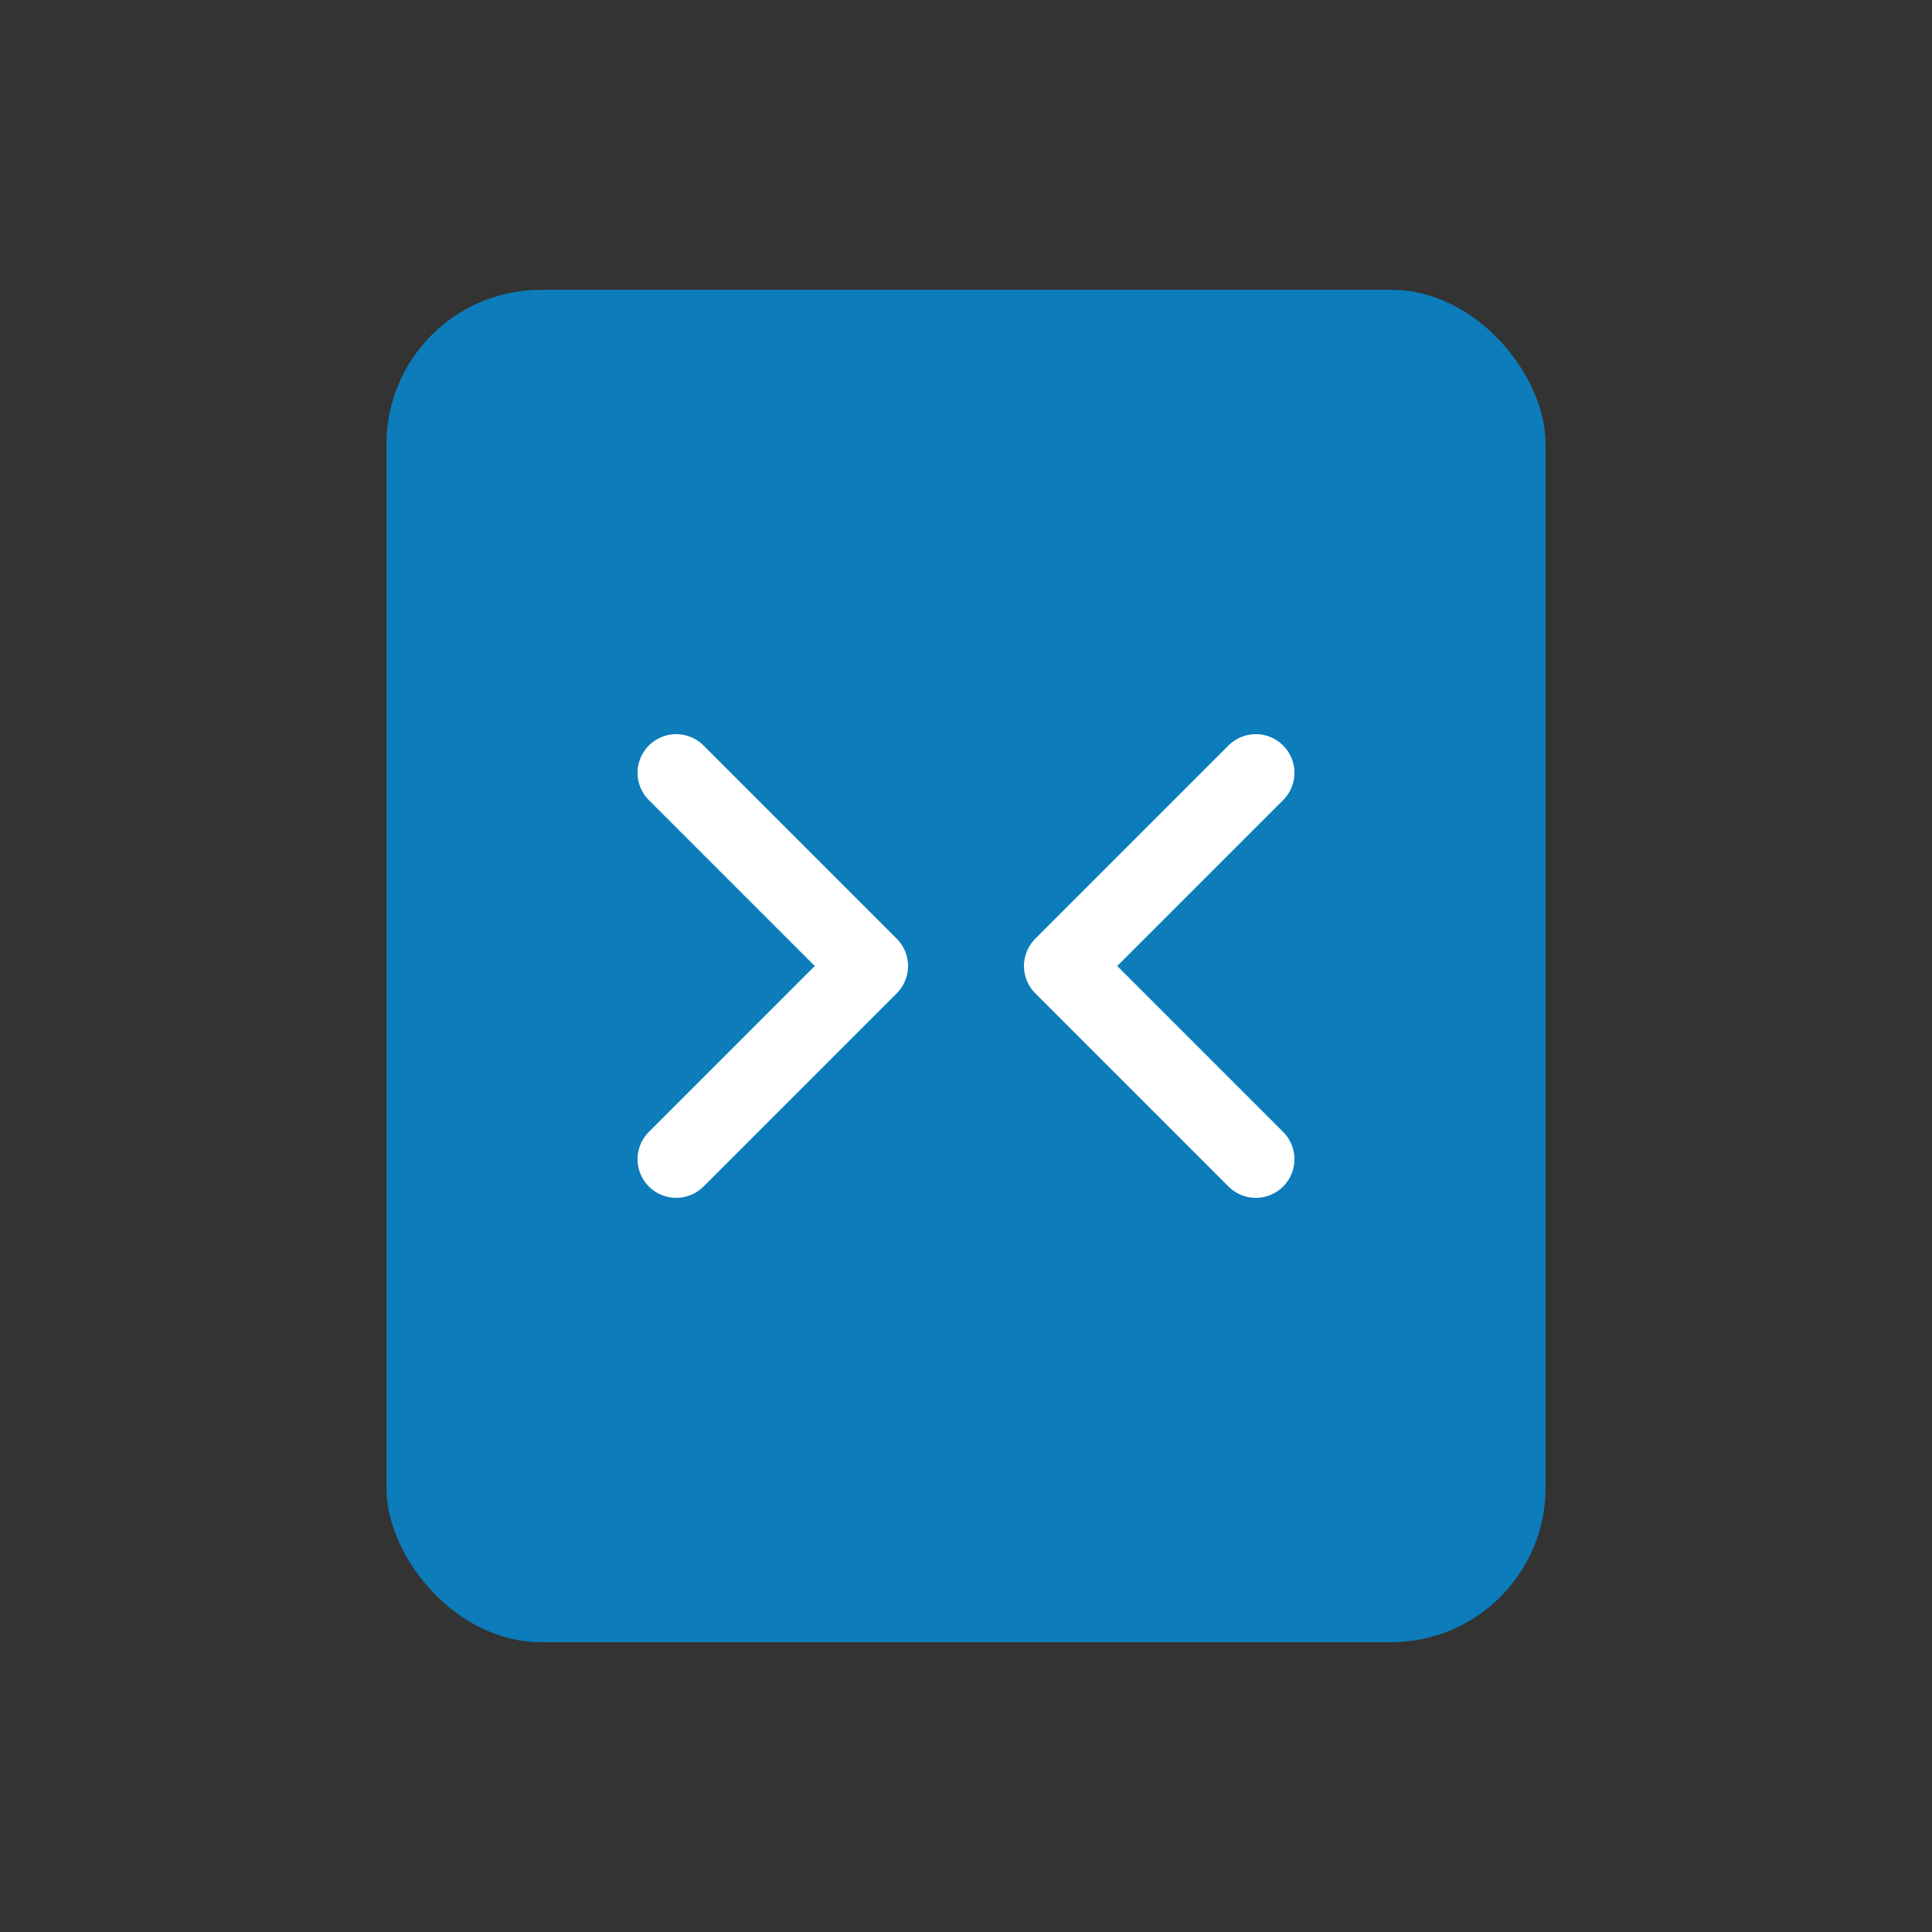 <?xml version="1.0" encoding="UTF-8"?>
<!-- Clean, minimalist square logo for Snippets -->
<svg xmlns="http://www.w3.org/2000/svg" width="200" height="200" viewBox="0 0 200 200" role="img" aria-labelledby="title desc">
  <rect x="0" y="0" width="200" height="200" fill="#333333" stroke="none"/>
  <title id="title">Snippets Logo</title>
  <desc id="desc">A square logo showing a document icon with code brackets</desc>

  <!-- Icon: document with code brackets -->
  <rect x="40" y="30" width="120" height="140" rx="16" fill="#0c7cba" />
  <path d="M70 80 L90 100 L70 120" stroke="#fff" stroke-width="8" fill="none" stroke-linecap="round" stroke-linejoin="round"/>
  <path d="M130 80 L110 100 L130 120" stroke="#fff" stroke-width="8" fill="none" stroke-linecap="round" stroke-linejoin="round"/>
</svg>